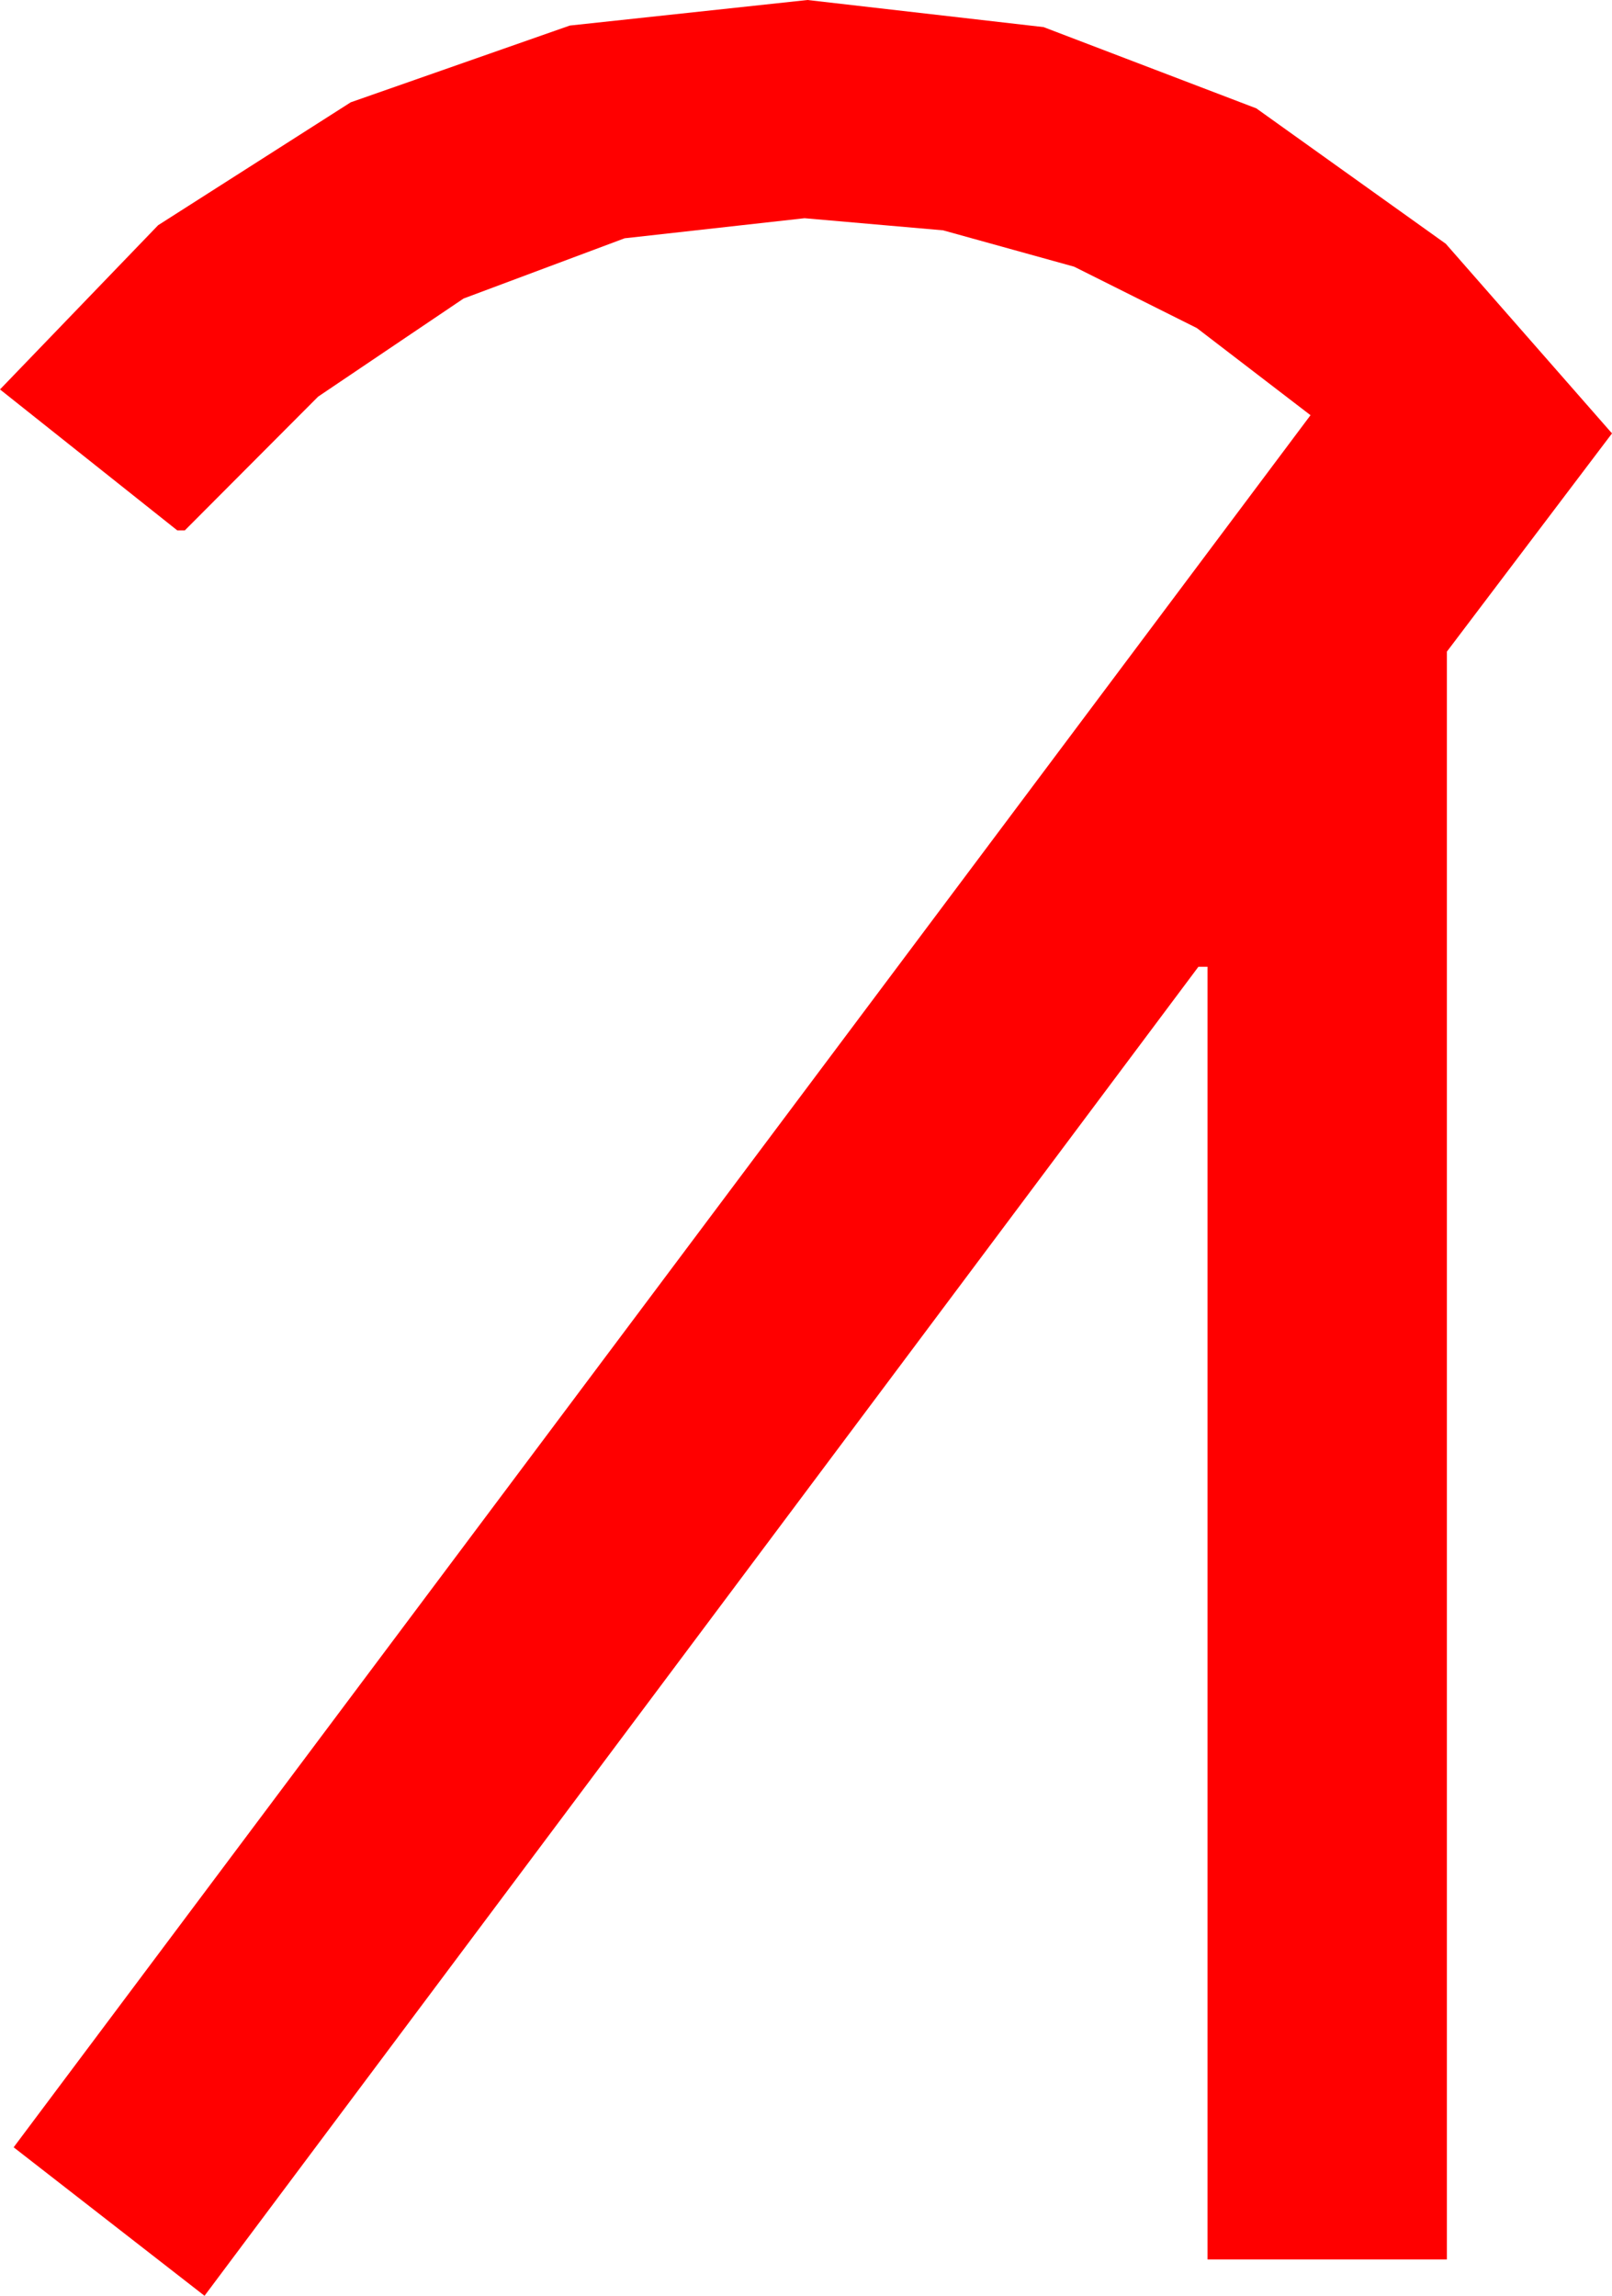 <?xml version="1.0" encoding="utf-8"?>
<!DOCTYPE svg PUBLIC "-//W3C//DTD SVG 1.1//EN" "http://www.w3.org/Graphics/SVG/1.1/DTD/svg11.dtd">
<svg width="31.172" height="44.385" xmlns="http://www.w3.org/2000/svg" xmlns:xlink="http://www.w3.org/1999/xlink" xmlns:xml="http://www.w3.org/XML/1998/namespace" version="1.1">
  <g>
    <g>
      <path style="fill:#FF0000;fill-opacity:1" d="M15.615,0L20.18,0.524 24.294,2.095 27.958,4.713 31.172,8.379 27.979,12.598 27.979,43.682 23.35,43.682 23.35,18.691 23.174,18.691 3.955,44.385 0.264,41.514 25.342,8.027 23.145,6.343 20.771,5.156 18.237,4.453 15.557,4.219 12.078,4.607 8.965,5.771 6.152,7.668 3.574,10.254 3.428,10.254 0,7.529 3.058,4.354 6.782,1.978 11.019,0.494 15.615,0z" />
    </g>
  </g>
</svg>
